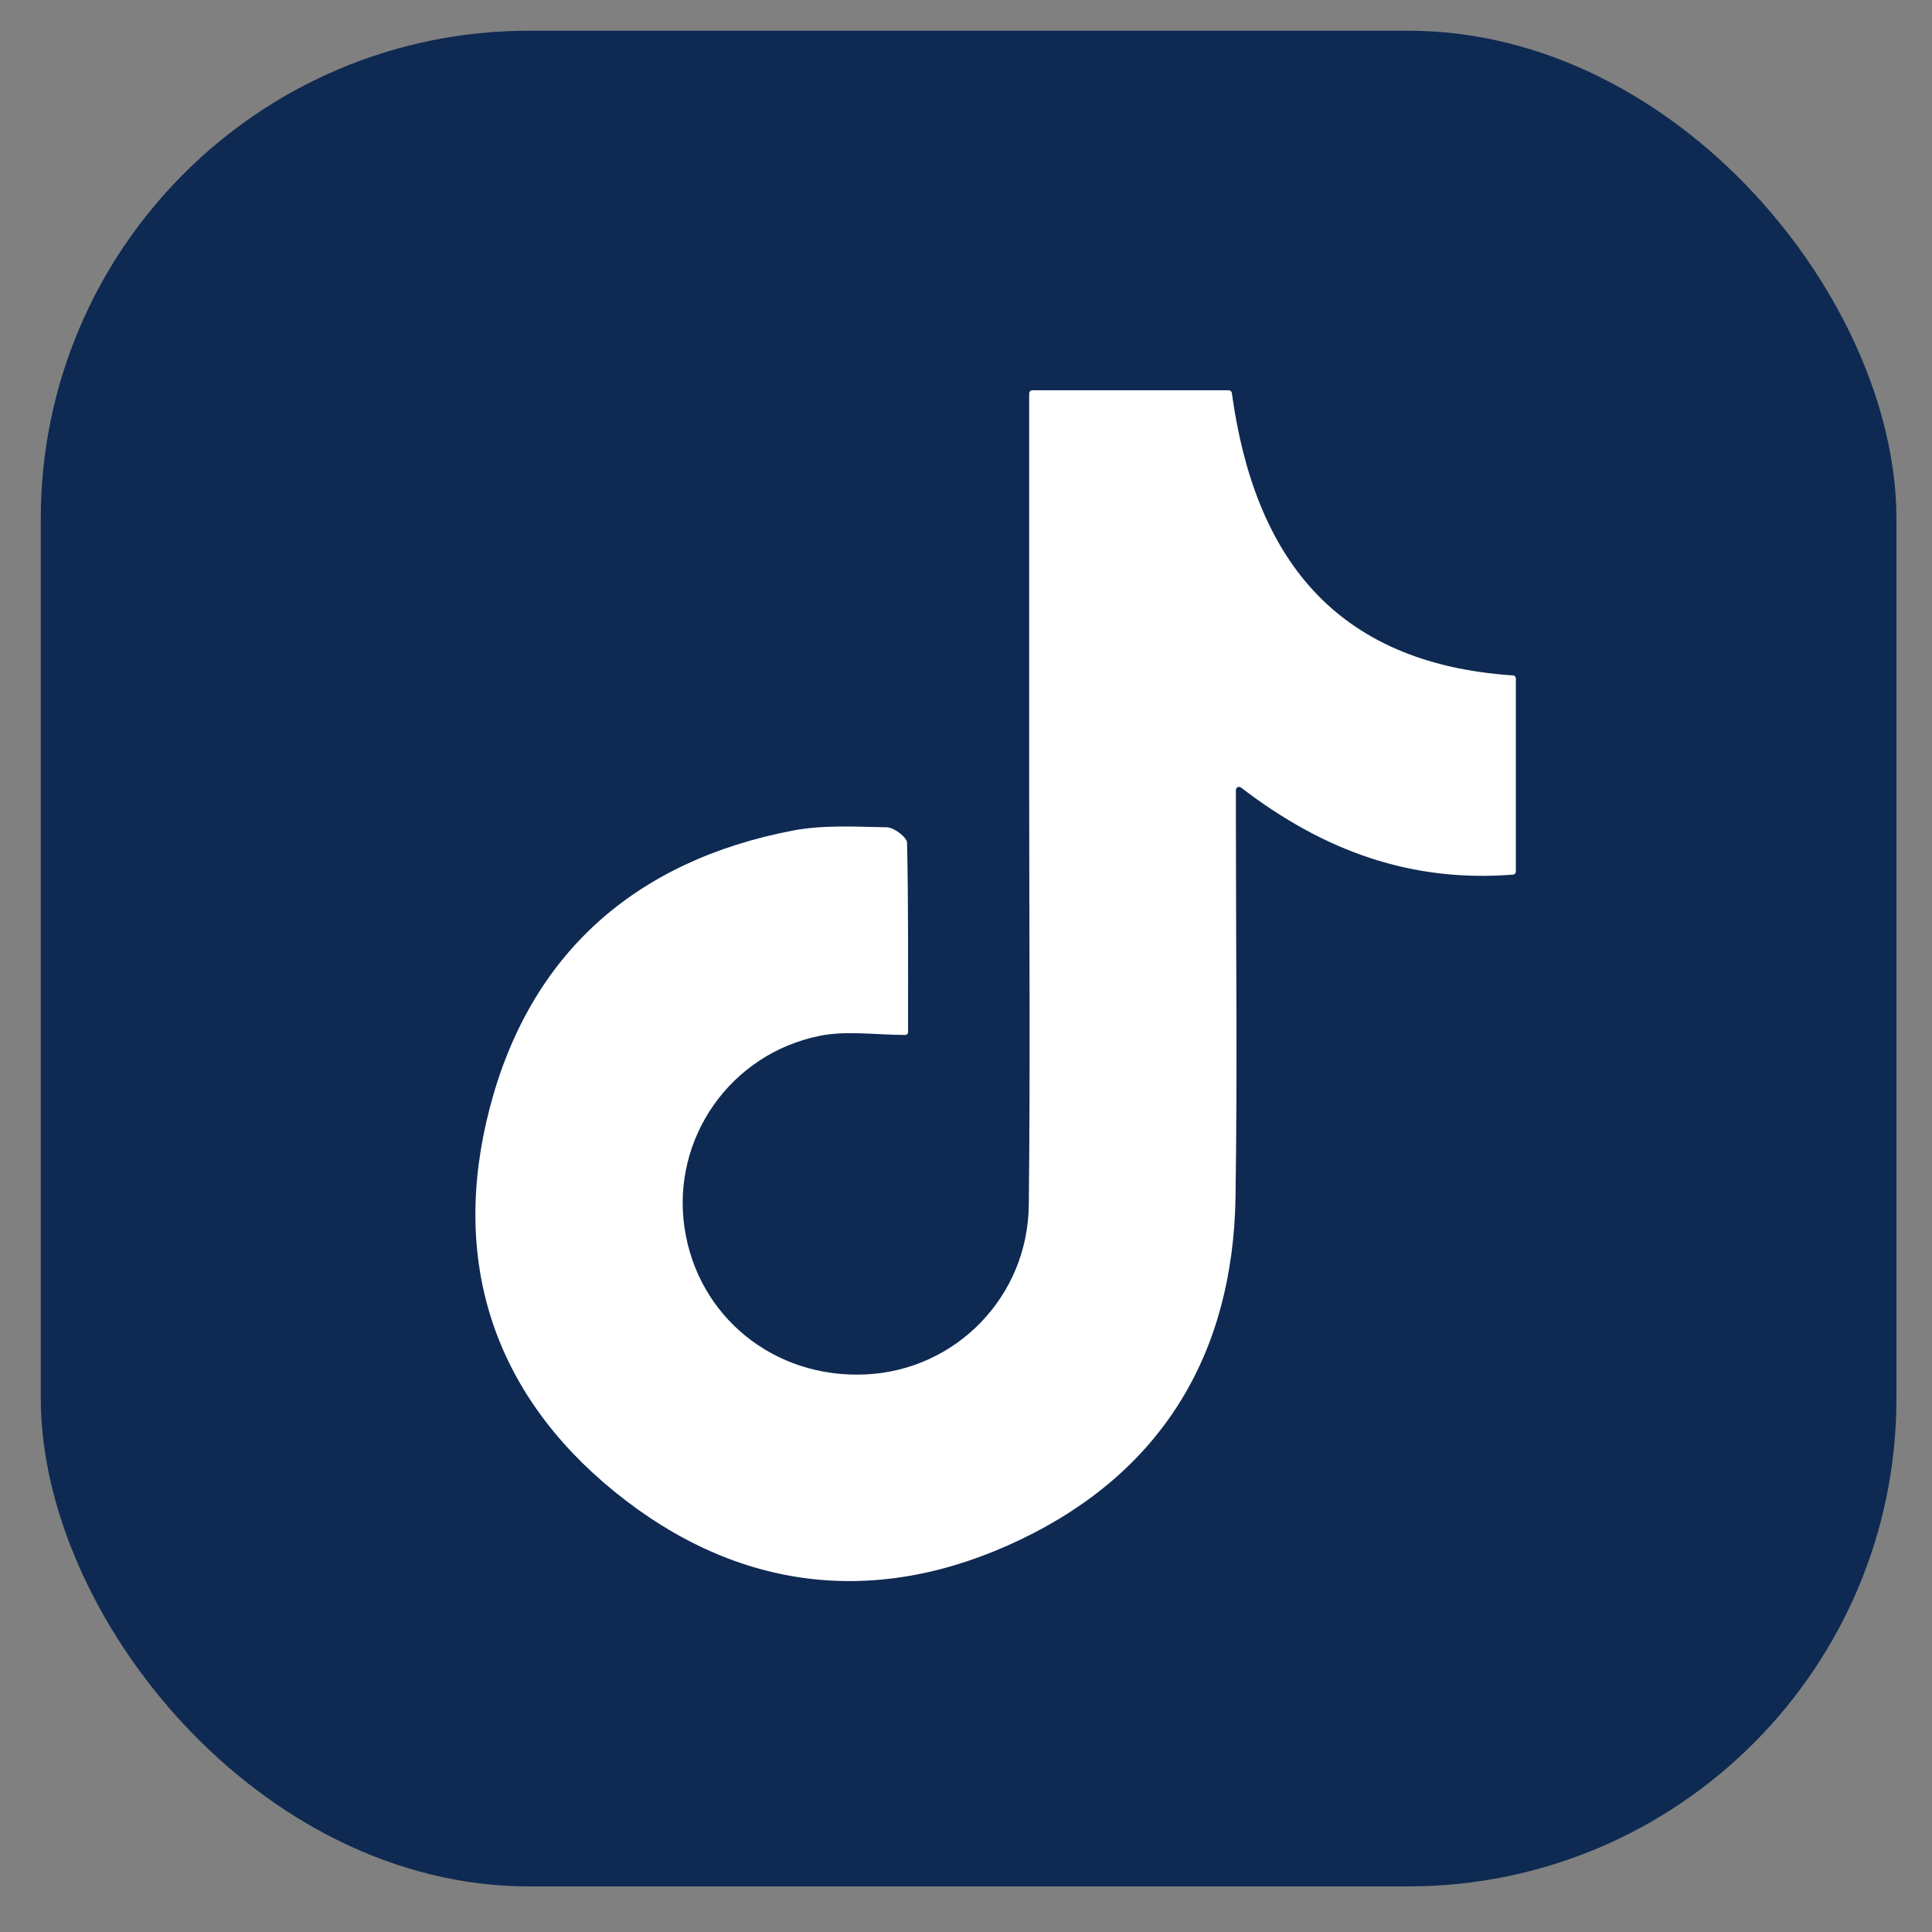 <?xml version="1.0" encoding="UTF-8"?>
<svg id="Capa_1" data-name="Capa 1" xmlns="http://www.w3.org/2000/svg" viewBox="0 0 100 100">
  <rect x="0" y="0" width="100" height="100" fill="#808080" stroke="none"/>
  <defs>
    <style>
      .cls-1 {
        fill: #fff;
      }

      .cls-2 {
        fill: #0e2a52;
      }
    </style>
  </defs>
  <rect class="cls-2" x="2.11" y="1.59" width="96.05" height="96.05" rx="25.27" ry="25.27"/>
  <path class="cls-1" d="m47.01,53.4c0,.09-.08.17-.17.17-1.58-.01-3.03-.23-4.39.04-4.66.93-7.7,5.33-7.02,9.94.68,4.6,4.64,7.81,9.37,7.59,4.65-.21,8.4-4,8.45-8.77.08-7.11.02-14.22.02-21.33,0-6.32,0-12.64,0-18.96,0-.53,0-1.06,0-1.71,0-.09.07-.17.16-.17h10.17c.08,0,.15.06.16.14,1.16,8.45,5.29,14,14.55,14.62.09,0,.15.08.15.16v9.99c0,.09-.07.16-.15.16-5.2.41-9.73-1.17-14.08-4.51-.11-.08-.26,0-.26.13,0,.7,0,1.18,0,1.65,0,6.48.08,12.96-.02,19.43-.13,8.11-3.81,14.21-11.11,17.71-7.4,3.55-14.65,2.71-21.03-2.47-6.31-5.13-8.5-12-6.47-19.83,2.08-8.02,7.54-12.82,15.69-14.39,1.58-.3,3.24-.2,4.86-.17.37,0,1.05.51,1.06.8.07,3.25.05,6.49.05,9.77Z"/>
</svg>